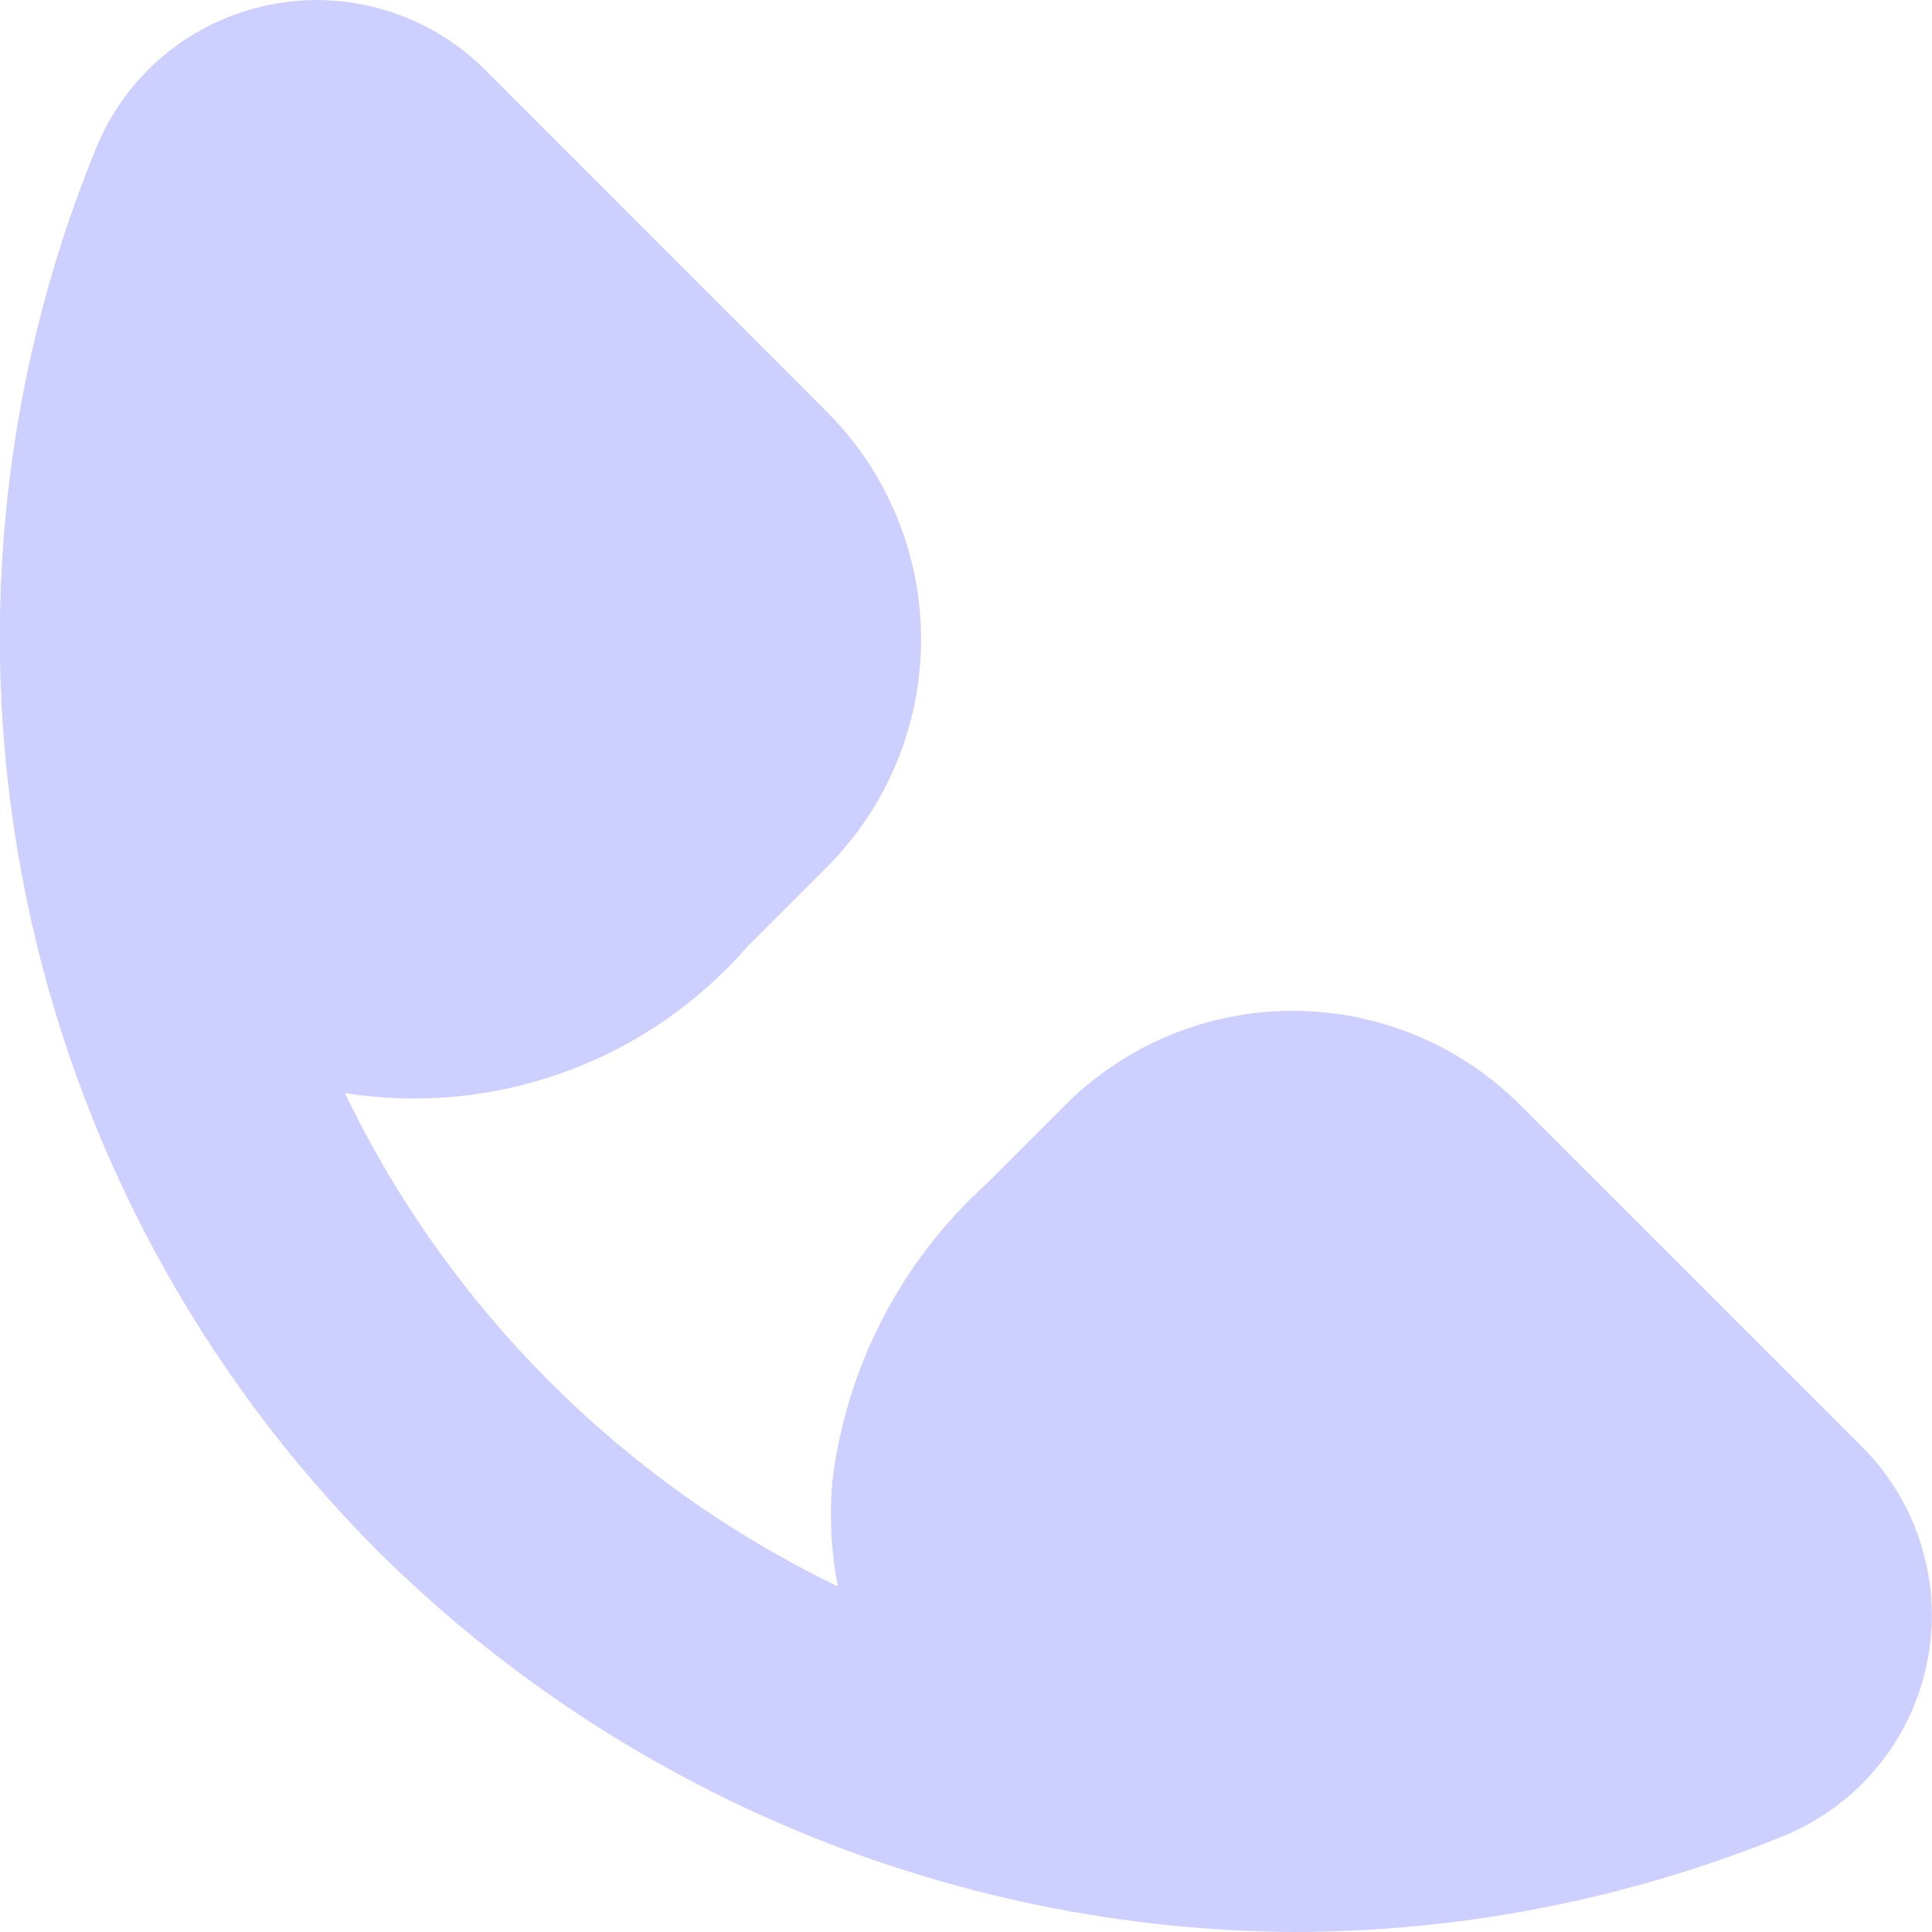 <svg width="20" height="20" viewBox="0 0 20 20" fill="none" xmlns="http://www.w3.org/2000/svg">
<path d="M19.276 14.977L15.738 11.44C15.113 10.815 14.266 10.464 13.382 10.464C12.498 10.464 11.651 10.815 11.026 11.44L10.207 12.259C9.319 13.065 8.753 14.166 8.614 15.357C8.586 15.713 8.605 16.072 8.672 16.422C6.443 15.345 4.645 13.546 3.57 11.316C4.337 11.437 5.123 11.361 5.853 11.095C6.582 10.829 7.232 10.381 7.742 9.794L8.559 8.977C8.869 8.667 9.114 8.3 9.282 7.895C9.449 7.491 9.535 7.057 9.535 6.62C9.535 6.182 9.449 5.748 9.282 5.344C9.114 4.939 8.869 4.572 8.559 4.262L5.022 0.723C4.734 0.435 4.379 0.223 3.989 0.106C3.599 -0.012 3.187 -0.031 2.788 0.05C2.389 0.13 2.016 0.309 1.702 0.569C1.389 0.828 1.145 1.162 0.992 1.539C-0.006 3.981 -0.259 6.664 0.263 9.249C0.785 11.835 2.06 14.209 3.927 16.073C6.449 18.567 9.847 19.977 13.395 20C15.131 19.998 16.851 19.661 18.459 19.008C18.836 18.854 19.17 18.61 19.43 18.297C19.69 17.984 19.868 17.611 19.949 17.212C20.03 16.813 20.011 16.4 19.893 16.01C19.776 15.62 19.564 15.265 19.276 14.977Z" fill="#CDCFFF"/>
</svg>
